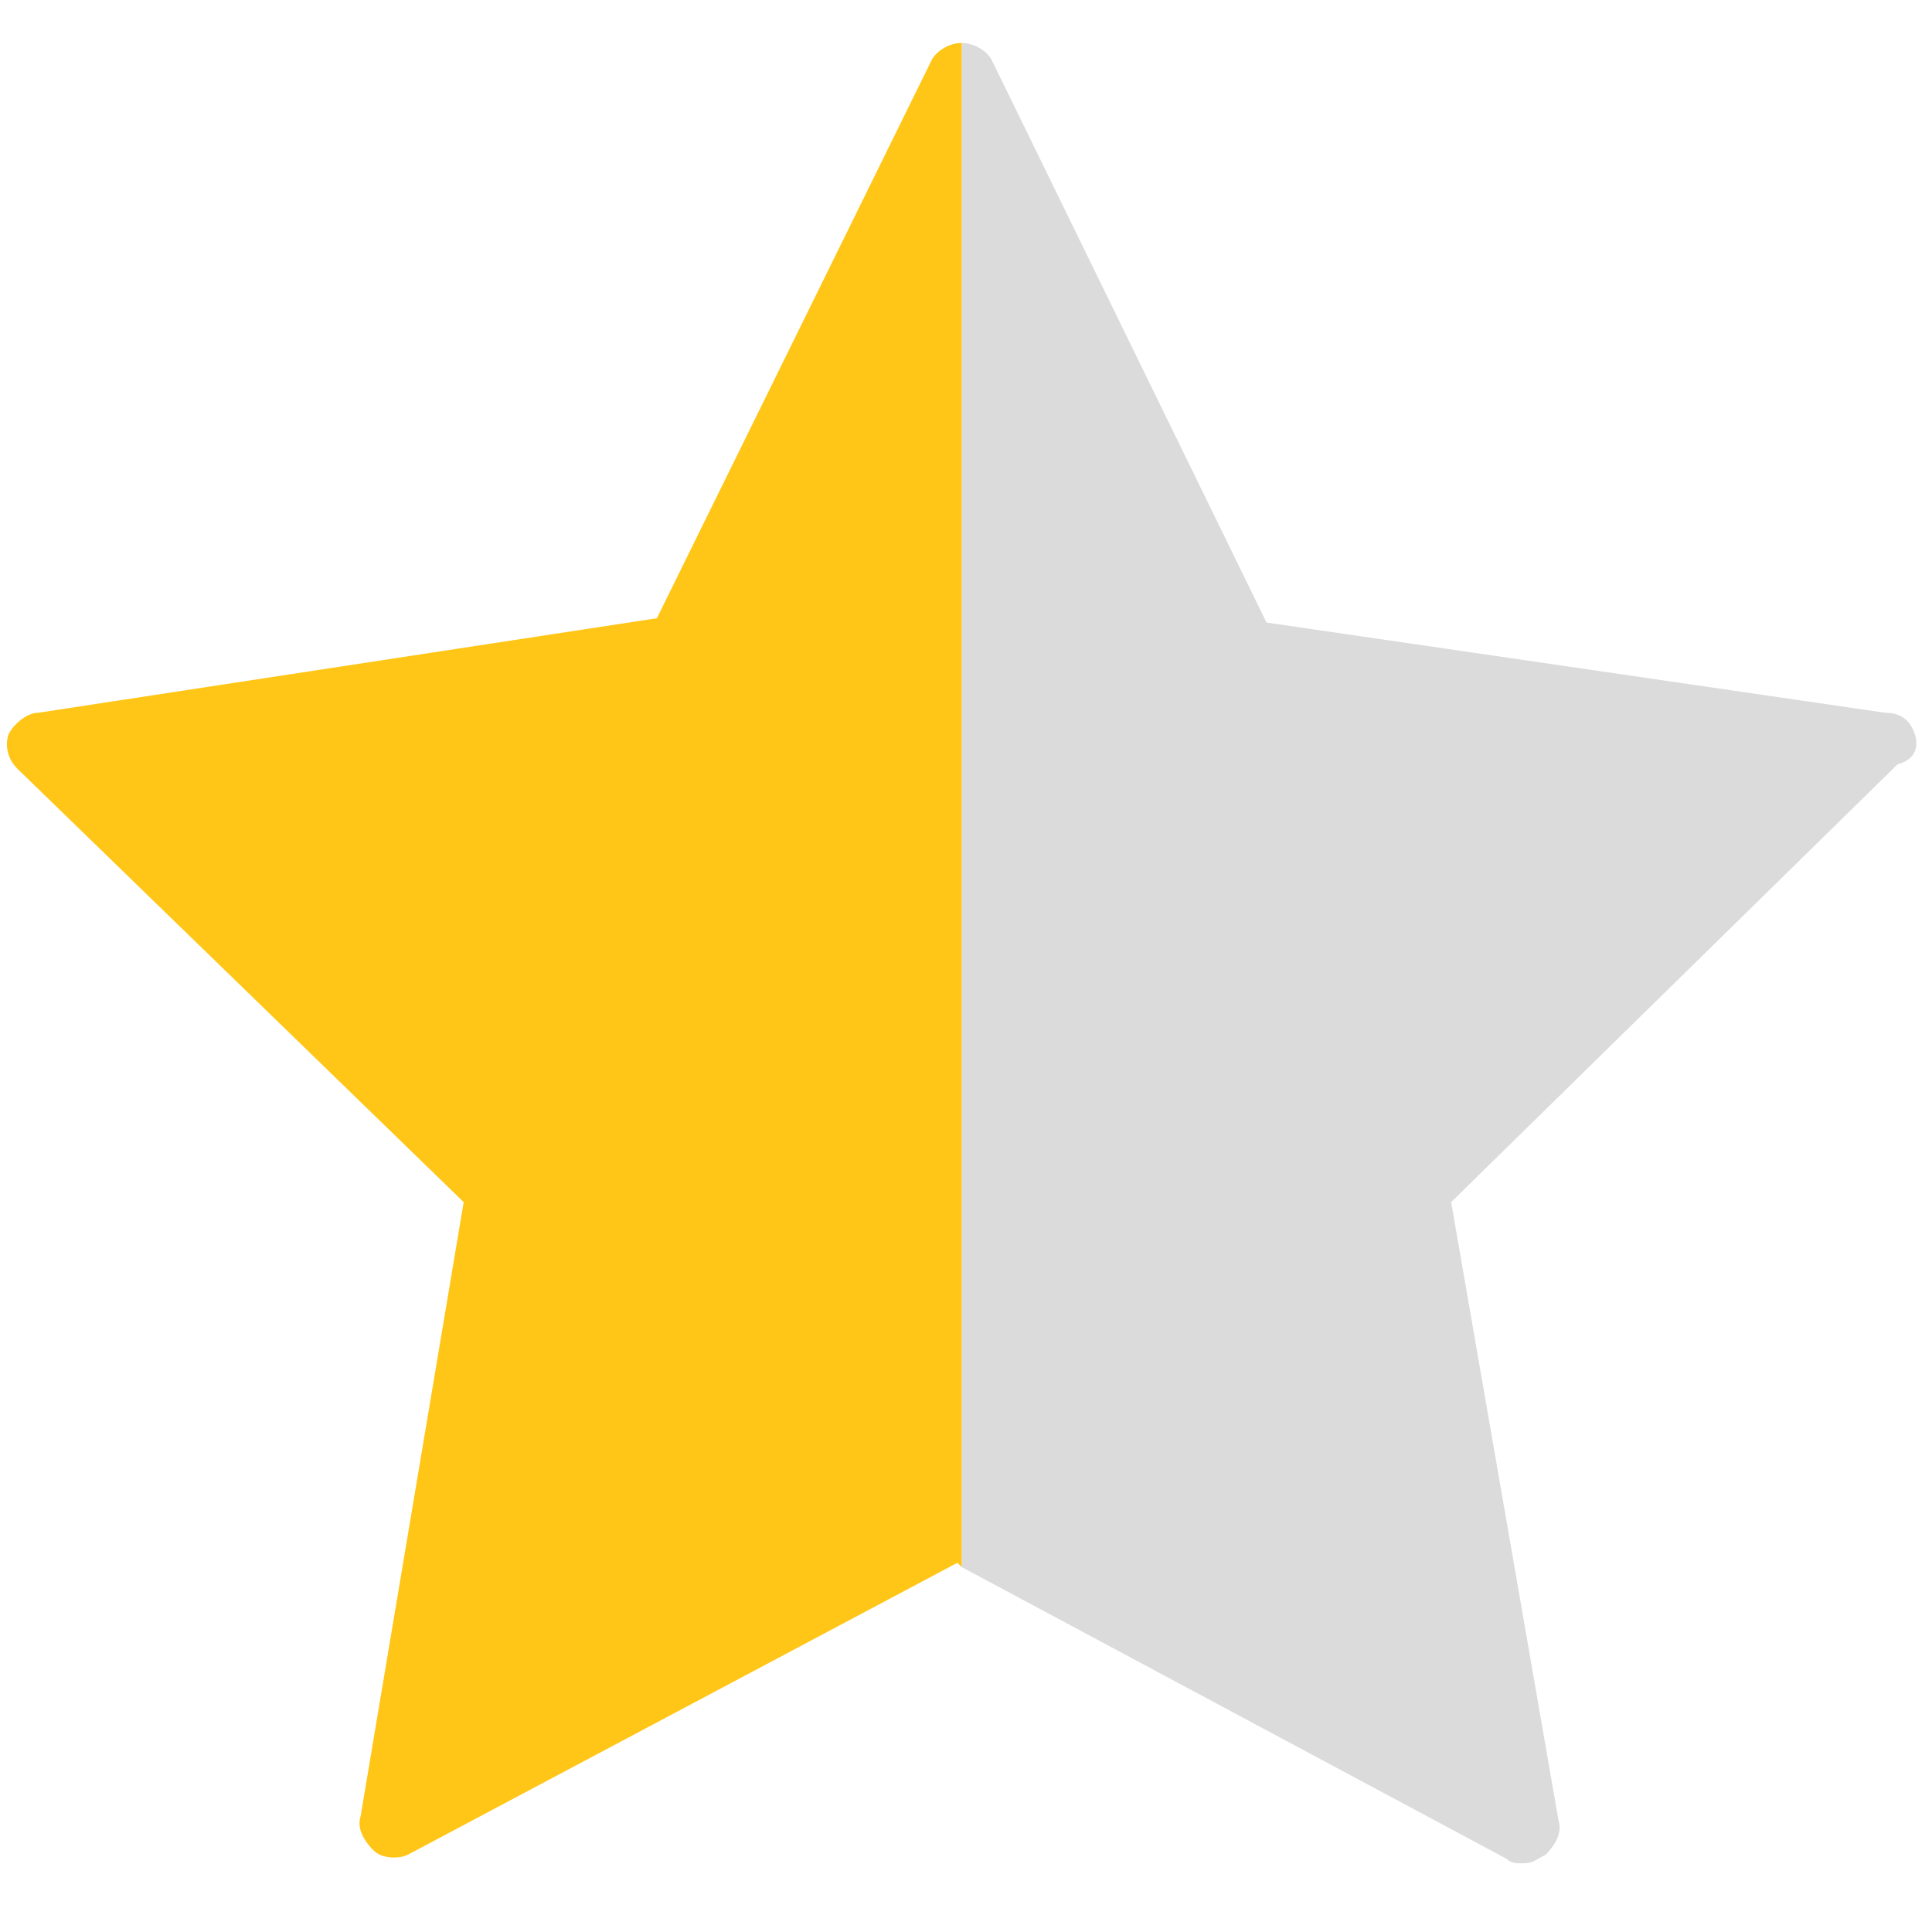 <?xml version="1.0" encoding="utf-8"?>
<!-- Generator: Adobe Illustrator 17.1.0, SVG Export Plug-In . SVG Version: 6.00 Build 0)  -->
<!DOCTYPE svg PUBLIC "-//W3C//DTD SVG 1.1//EN" "http://www.w3.org/Graphics/SVG/1.1/DTD/svg11.dtd">
<svg version="1.1" id="Слой_1" xmlns="http://www.w3.org/2000/svg" xmlns:xlink="http://www.w3.org/1999/xlink" x="0px"
     y="0px"
     viewBox="0 0 45 45" enable-background="new 0 0 45 45" xml:space="preserve">
<path fill="#DBDBDB" d="M44.6,17.1c-0.1-0.3-0.3-0.5-0.7-0.5l-14.4-2.1L23.1,1.4C23,1.2,22.7,1,22.4,1c0,0,0,0,0,0v35.5l12.7,6.8
	c0.1,0.1,0.2,0.1,0.4,0.1s0.3-0.1,0.5-0.2c0.2-0.2,0.4-0.5,0.3-0.8L33.8,28l10.4-10.2C44.6,17.7,44.7,17.4,44.6,17.1z"/>
    <path fill="#FFC617" d="M21.7,1.4l-6.4,13L0.9,16.6c-0.3,0-0.6,0.3-0.7,0.5c-0.1,0.3,0,0.6,0.2,0.8L10.8,28L8.4,42.3
	c-0.1,0.3,0.1,0.6,0.3,0.8s0.6,0.2,0.8,0.1l12.8-6.8l0.1,0.1V1C22.1,1,21.8,1.2,21.7,1.4z"/>
</svg>
